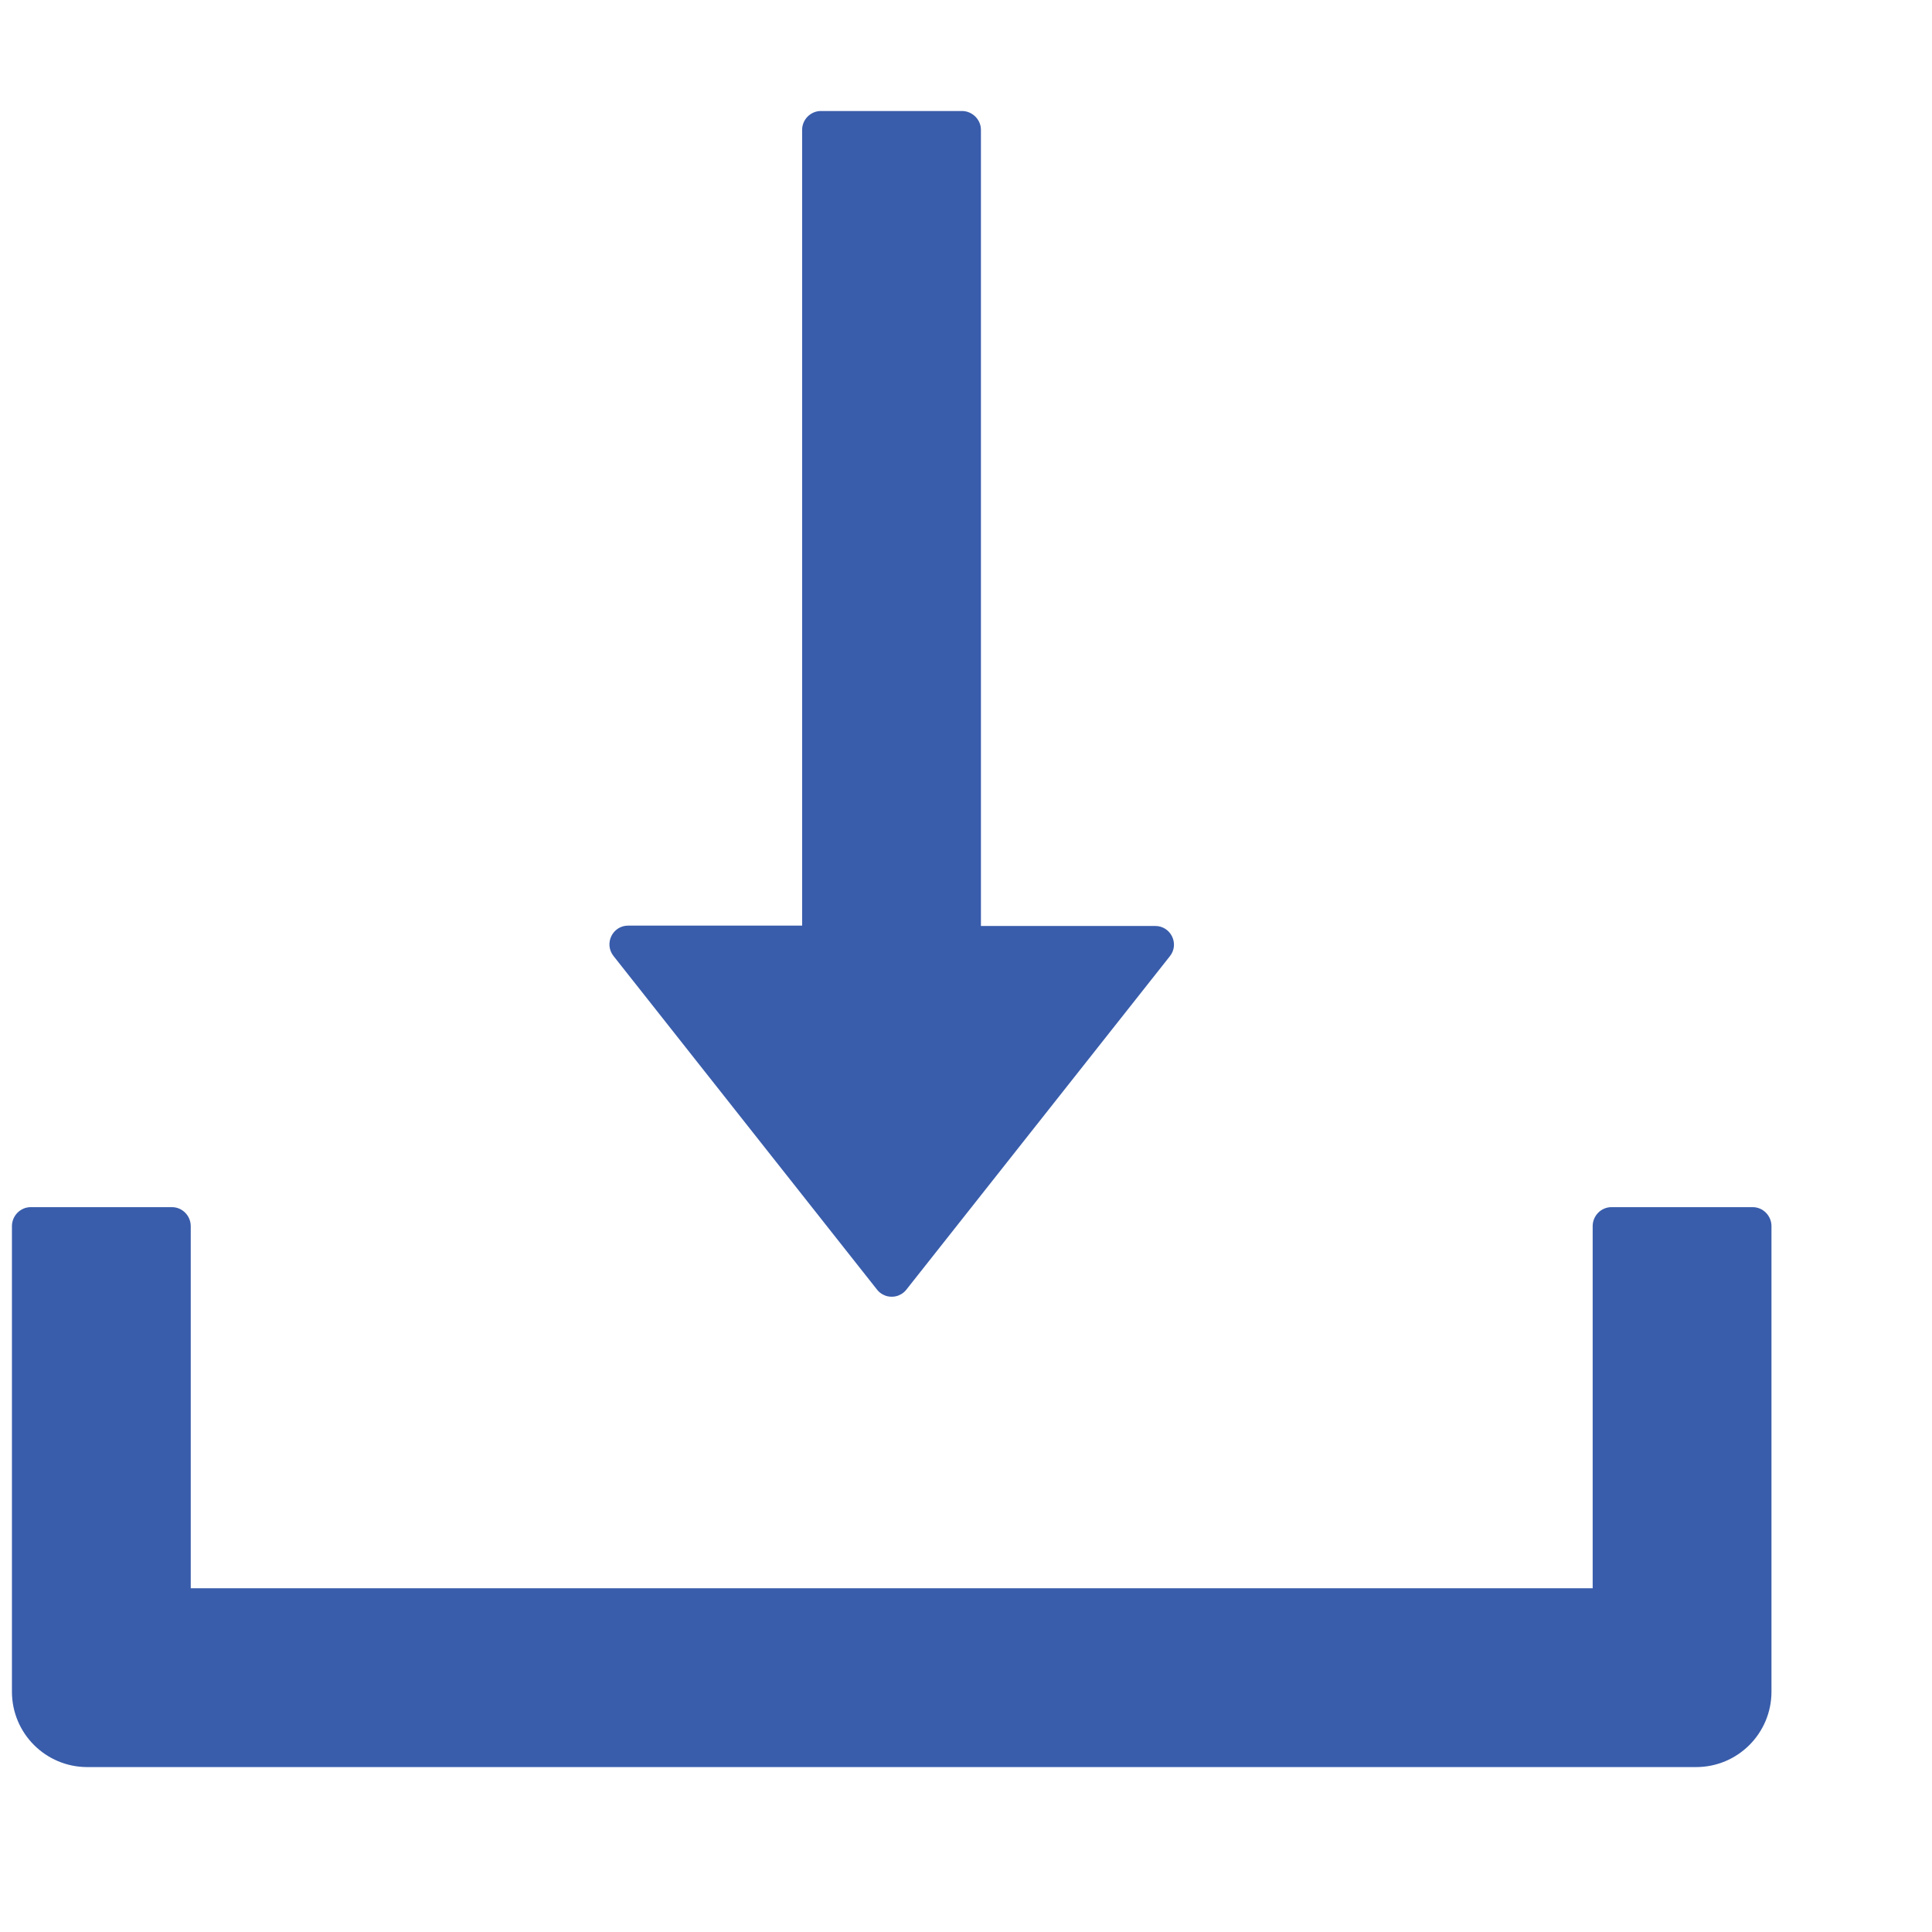 <svg width="11" height="11" viewBox="0 0 11 11" fill="none" xmlns="http://www.w3.org/2000/svg">
<path d="M4.993 7.342C5.003 7.355 5.015 7.365 5.03 7.372C5.045 7.38 5.061 7.383 5.077 7.383C5.093 7.383 5.109 7.38 5.124 7.372C5.139 7.365 5.151 7.355 5.161 7.342L6.661 5.444C6.716 5.375 6.667 5.272 6.577 5.272H5.585V0.739C5.585 0.681 5.536 0.632 5.477 0.632H4.674C4.615 0.632 4.567 0.681 4.567 0.739V5.27H3.577C3.487 5.27 3.438 5.373 3.493 5.443L4.993 7.342ZM9.979 6.873H9.175C9.116 6.873 9.068 6.922 9.068 6.981V9.043H1.086V6.981C1.086 6.922 1.038 6.873 0.979 6.873H0.175C0.116 6.873 0.068 6.922 0.068 6.981V9.632C0.068 9.869 0.26 10.061 0.497 10.061H9.657C9.894 10.061 10.086 9.869 10.086 9.632V6.981C10.086 6.922 10.038 6.873 9.979 6.873Z" fill="#395DAB"/>
</svg>
